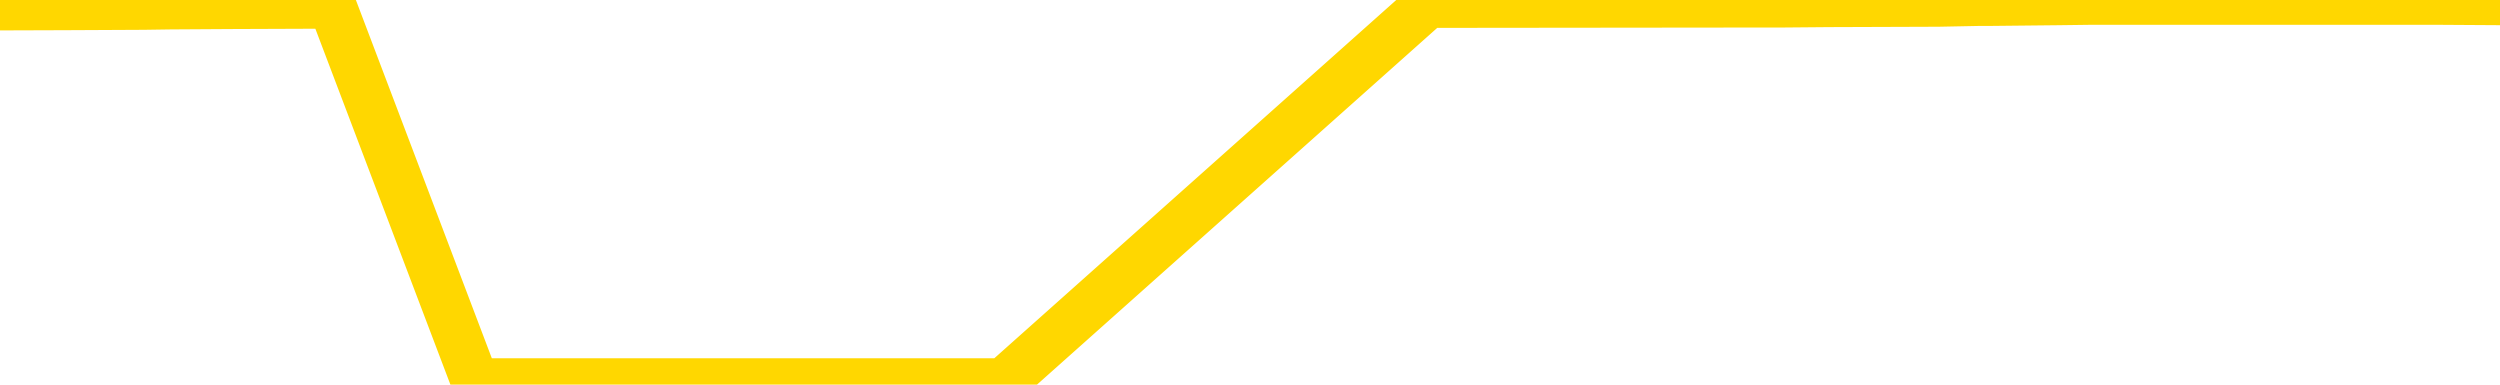<svg xmlns="http://www.w3.org/2000/svg" version="1.1" viewBox="0 0 6500 1000">
	<path fill="none" stroke="gold" stroke-width="125" stroke-linecap="round" stroke-linejoin="round" d="M0 3158  L-1024430 3158 L-1024246 3157 L-1023756 3155 L-1023462 3154 L-1023151 3151 L-1022917 3150 L-1022863 3148 L-1022804 3146 L-1022651 3145 L-1022610 3143 L-1022478 3142 L-1022185 3140 L-1021645 3140 L-1021034 3139 L-1020986 3139 L-1020346 3138 L-1020313 3138 L-1019787 3138 L-1019655 3137 L-1019265 3135 L-1018936 3133 L-1018819 3131 L-1018608 3128 L-1017891 3128 L-1017321 3127 L-1017214 3127 L-1017039 3126 L-1016818 3124 L-1016417 3123 L-1016391 3121 L-1015463 3118 L-1015375 3116 L-1015293 3114 L-1015223 3112 L-1014926 3111 L-1014774 3109 L-1012884 3110 L-1012783 3110 L-1012520 3110 L-1012227 3111 L-1012085 3109 L-1011837 3109 L-1011801 3107 L-1011643 3106 L-1011179 3104 L-1010926 3103 L-1010714 3101 L-1010462 3100 L-1010114 3099 L-1009186 3097 L-1009093 3094 L-1008682 3093 L-1007511 3091 L-1006322 3090 L-1006230 3088 L-1006202 3086 L-1005936 3083 L-1005637 3081 L-1005508 3079 L-1005471 3077 L-1004656 3077 L-1004272 3078 L-1003212 3079 L-1003151 3079 L-1002886 3101 L-1002414 3122 L-1002222 3143 L-1001958 3163 L-1001621 3162 L-1001486 3161 L-1001030 3160 L-1000287 3159 L-1000270 3158 L-1000104 3156 L-1000036 3156 L-999520 3155 L-998491 3155 L-998295 3154 L-997807 3152 L-997445 3151 L-997036 3151 L-996650 3152 L-994947 3152 L-994849 3152 L-994777 3152 L-994716 3152 L-994531 3151 L-994195 3151 L-993554 3150 L-993477 3149 L-993416 3149 L-993229 3148 L-993150 3148 L-992973 3147 L-992954 3146 L-992723 3146 L-992336 3145 L-991447 3145 L-991408 3144 L-991319 3143 L-991292 3140 L-990284 3139 L-990134 3137 L-990110 3136 L-989977 3135 L-989937 3134 L-988679 3133 L-988621 3133 L-988082 3132 L-988029 3132 L-987982 3132 L-987587 3131 L-987448 3129 L-987248 3128 L-987101 3128 L-986936 3128 L-986660 3129 L-986301 3129 L-985749 3128 L-985104 3127 L-984845 3125 L-984691 3124 L-984290 3123 L-984250 3122 L-984129 3121 L-984068 3122 L-984054 3122 L-983960 3122 L-983667 3121 L-983515 3116 L-983185 3114 L-983107 3112 L-983031 3111 L-982805 3107 L-982738 3105 L-982510 3103 L-982458 3101 L-982293 3100 L-981288 3099 L-981104 3098 L-980553 3097 L-980160 3094 L-979763 3093 L-978913 3091 L-978834 3090 L-978255 3089 L-977814 3089 L-977573 3088 L-977416 3088 L-977015 3086 L-976995 3086 L-976550 3084 L-976144 3083 L-976008 3081 L-975833 3079 L-975697 3077 L-975446 3075 L-974447 3073 L-974365 3072 L-974229 3071 L-974190 3070 L-973301 3069 L-973085 3068 L-972642 3067 L-972524 3066 L-972467 3065 L-971791 3065 L-971691 3064 L-971662 3064 L-970320 3063 L-969914 3061 L-969875 3060 L-968947 3059 L-968848 3058 L-968716 3057 L-968311 3056 L-968285 3055 L-968192 3054 L-967976 3053 L-967565 3050 L-966411 3048 L-966119 3046 L-966091 3044 L-965483 3043 L-965233 3041 L-965213 3039 L-964284 3038 L-964232 3036 L-964110 3035 L-964092 3033 L-963936 3032 L-963761 3030 L-963625 3028 L-963568 3027 L-963460 3026 L-963375 3025 L-963142 3024 L-963067 3023 L-962758 3022 L-962640 3021 L-962471 3020 L-962379 3019 L-962277 3019 L-962254 3018 L-962176 3018 L-962078 3015 L-961712 3014 L-961607 3013 L-961104 3012 L-960652 3011 L-960614 3010 L-960590 3009 L-960549 3008 L-960420 3007 L-960319 3005 L-959878 3004 L-959595 3003 L-959003 3002 L-958873 3001 L-958598 2999 L-958446 2998 L-958292 2997 L-958207 2994 L-958129 2993 L-957944 2992 L-957893 2992 L-957865 2991 L-957786 2990 L-957763 2989 L-957479 2987 L-956876 2985 L-955880 2984 L-955582 2982 L-954848 2981 L-954604 2980 L-954514 2979 L-953937 2978 L-953238 2977 L-952486 2976 L-952167 2975 L-951785 2973 L-951707 2971 L-951073 2970 L-950888 2969 L-950800 2969 L-950670 2969 L-950357 2968 L-950308 2967 L-950166 2966 L-950144 2965 L-949177 2964 L-948631 2963 L-948153 2963 L-948092 2963 L-947768 2963 L-947747 2962 L-947684 2962 L-947474 2960 L-947397 2959 L-947343 2958 L-947320 2957 L-947281 2956 L-947265 2955 L-946508 2954 L-946492 2953 L-945692 2952 L-945540 2951 L-944634 2949 L-944128 2948 L-943899 2946 L-943858 2946 L-943742 2945 L-943566 2944 L-942812 2945 L-942677 2944 L-942513 2943 L-942195 2942 L-942019 2940 L-940997 2937 L-940973 2935 L-940722 2934 L-940509 2932 L-939875 2931 L-939637 2929 L-939605 2926 L-939427 2924 L-939346 2922 L-939256 2921 L-939192 2919 L-938752 2917 L-938728 2915 L-938187 2914 L-937932 2913 L-937437 2912 L-936560 2911 L-936523 2910 L-936470 2909 L-936429 2908 L-936312 2907 L-936035 2906 L-935828 2903 L-935631 2901 L-935608 2899 L-935558 2897 L-935518 2896 L-935440 2895 L-934843 2892 L-934783 2891 L-934679 2890 L-934525 2889 L-933893 2888 L-933212 2887 L-932910 2885 L-932563 2884 L-932365 2883 L-932317 2880 L-931997 2879 L-931369 2878 L-931222 2877 L-931186 2876 L-931128 2875 L-931051 2873 L-930810 2873 L-930722 2872 L-930628 2870 L-930334 2869 L-930200 2868 L-930140 2867 L-930103 2865 L-929831 2865 L-928825 2864 L-928649 2863 L-928598 2863 L-928306 2862 L-928113 2860 L-927780 2858 L-927273 2857 L-926711 2855 L-926697 2853 L-926680 2852 L-926580 2850 L-926465 2847 L-926426 2845 L-926388 2844 L-926323 2844 L-926294 2843 L-926155 2844 L-925863 2844 L-925813 2844 L-925707 2844 L-925443 2843 L-924978 2842 L-924834 2842 L-924779 2840 L-924722 2839 L-924531 2838 L-924166 2836 L-923951 2836 L-923757 2836 L-923699 2836 L-923640 2834 L-923486 2833 L-923216 2832 L-922786 2838 L-922771 2838 L-922694 2836 L-922629 2835 L-922500 2828 L-922476 2827 L-922192 2825 L-922145 2824 L-922090 2823 L-921628 2822 L-921589 2822 L-921548 2821 L-921358 2820 L-920878 2819 L-920391 2818 L-920374 2817 L-920336 2816 L-920079 2815 L-920002 2812 L-919772 2811 L-919756 2809 L-919462 2807 L-919019 2806 L-918573 2805 L-918068 2804 L-917914 2802 L-917628 2801 L-917588 2799 L-917256 2798 L-917035 2797 L-916518 2795 L-916442 2794 L-916194 2791 L-916000 2789 L-915940 2788 L-915163 2787 L-915089 2787 L-914858 2786 L-914842 2786 L-914780 2785 L-914584 2784 L-914120 2784 L-914097 2783 L-913967 2783 L-912666 2783 L-912650 2783 L-912573 2782 L-912479 2782 L-912262 2782 L-912110 2781 L-911931 2782 L-911877 2783 L-911591 2784 L-911551 2784 L-911181 2784 L-910741 2784 L-910558 2784 L-910237 2783 L-909942 2783 L-909496 2781 L-909424 2779 L-908962 2777 L-908524 2776 L-908342 2775 L-906888 2773 L-906756 2772 L-906299 2770 L-906072 2768 L-905686 2766 L-905170 2764 L-904215 2762 L-903421 2760 L-902747 2759 L-902321 2756 L-902010 2755 L-901780 2752 L-901097 2749 L-901084 2745 L-900874 2741 L-900852 2740 L-900678 2738 L-899728 2737 L-899459 2734 L-898644 2733 L-898334 2731 L-898296 2730 L-898239 2728 L-897622 2727 L-896984 2725 L-895358 2723 L-894684 2722 L-894042 2722 L-893964 2722 L-893908 2722 L-893872 2722 L-893844 2721 L-893732 2719 L-893714 2718 L-893692 2717 L-893538 2716 L-893485 2714 L-893407 2712 L-893287 2711 L-893190 2710 L-893072 2709 L-892803 2707 L-892533 2706 L-892516 2704 L-892316 2703 L-892169 2700 L-891942 2699 L-891808 2698 L-891499 2697 L-891439 2696 L-891086 2694 L-890738 2693 L-890637 2692 L-890572 2689 L-890512 2688 L-890128 2686 L-889747 2685 L-889643 2684 L-889383 2683 L-889111 2681 L-888952 2680 L-888920 2678 L-888858 2677 L-888717 2676 L-888533 2675 L-888488 2674 L-888200 2674 L-888184 2673 L-887951 2673 L-887890 2672 L-887852 2672 L-887272 2671 L-887138 2670 L-887115 2665 L-887096 2658 L-887079 2649 L-887063 2640 L-887039 2631 L-887022 2625 L-887001 2617 L-886984 2609 L-886961 2605 L-886944 2601 L-886923 2597 L-886906 2595 L-886857 2592 L-886785 2588 L-886750 2583 L-886727 2579 L-886691 2574 L-886649 2570 L-886613 2568 L-886597 2563 L-886572 2560 L-886535 2558 L-886518 2554 L-886495 2552 L-886478 2550 L-886459 2548 L-886443 2546 L-886414 2542 L-886388 2539 L-886342 2538 L-886326 2536 L-886284 2535 L-886236 2533 L-886165 2530 L-886150 2528 L-886134 2526 L-886072 2525 L-886033 2524 L-885993 2523 L-885827 2522 L-885762 2520 L-885746 2519 L-885702 2517 L-885644 2516 L-885431 2515 L-885398 2514 L-885355 2513 L-885277 2512 L-884740 2511 L-884662 2509 L-884557 2507 L-884469 2506 L-884293 2505 L-883942 2504 L-883786 2503 L-883348 2502 L-883192 2501 L-883062 2500 L-882358 2497 L-882157 2496 L-881196 2494 L-880714 2493 L-880615 2493 L-880522 2492 L-880277 2491 L-880204 2490 L-879761 2488 L-879665 2486 L-879650 2485 L-879634 2484 L-879609 2483 L-879143 2482 L-878927 2481 L-878787 2480 L-878493 2479 L-878405 2478 L-878363 2477 L-878333 2475 L-878161 2474 L-878102 2473 L-878026 2472 L-877945 2471 L-877875 2471 L-877566 2470 L-877481 2469 L-877267 2468 L-877232 2467 L-876549 2466 L-876450 2464 L-876245 2463 L-876198 2462 L-875920 2461 L-875858 2460 L-875841 2458 L-875763 2457 L-875455 2455 L-875430 2454 L-875376 2451 L-875353 2450 L-875231 2449 L-875095 2447 L-874851 2446 L-874725 2446 L-874079 2445 L-874063 2445 L-874038 2445 L-873858 2443 L-873782 2441 L-873690 2440 L-873262 2439 L-872846 2438 L-872453 2436 L-872374 2435 L-872355 2434 L-871992 2433 L-871756 2432 L-871528 2430 L-871214 2429 L-871137 2428 L-871056 2426 L-870878 2424 L-870862 2423 L-870597 2421 L-870517 2419 L-870286 2418 L-870060 2417 L-869745 2417 L-869569 2416 L-869208 2416 L-868817 2415 L-868747 2413 L-868683 2412 L-868543 2410 L-868491 2409 L-868390 2406 L-867888 2405 L-867691 2404 L-867444 2403 L-867258 2402 L-866959 2401 L-866883 2400 L-866717 2398 L-865832 2396 L-865804 2394 L-865681 2392 L-865102 2391 L-865024 2390 L-864311 2390 L-863999 2390 L-863786 2390 L-863769 2390 L-863383 2390 L-862857 2388 L-862411 2387 L-862082 2385 L-861929 2384 L-861603 2384 L-861425 2383 L-861343 2383 L-861137 2381 L-860961 2380 L-860032 2379 L-859143 2378 L-859104 2377 L-858876 2377 L-858497 2376 L-857709 2375 L-857475 2373 L-857399 2372 L-857042 2371 L-856470 2369 L-856203 2368 L-855816 2367 L-855713 2367 L-855543 2367 L-854924 2367 L-854713 2367 L-854405 2367 L-854352 2366 L-854225 2365 L-854171 2364 L-854052 2362 L-853716 2360 L-852757 2359 L-852625 2357 L-852424 2356 L-851792 2355 L-851481 2354 L-851067 2353 L-851040 2351 L-850894 2350 L-850474 2349 L-849142 2349 L-849095 2348 L-848966 2346 L-848949 2345 L-848371 2343 L-848166 2342 L-848136 2340 L-848095 2339 L-848038 2338 L-848000 2337 L-847922 2336 L-847779 2335 L-847325 2334 L-847207 2333 L-846921 2332 L-846549 2331 L-846452 2330 L-846126 2328 L-845771 2327 L-845601 2326 L-845554 2325 L-845445 2324 L-845356 2323 L-845328 2322 L-845252 2320 L-844948 2319 L-844914 2316 L-844843 2315 L-844475 2314 L-844139 2313 L-844058 2313 L-843839 2312 L-843667 2311 L-843640 2310 L-843143 2309 L-842593 2306 L-841713 2305 L-841614 2303 L-841538 2302 L-841263 2301 L-841016 2299 L-840942 2298 L-840880 2295 L-840761 2294 L-840719 2293 L-840609 2292 L-840532 2290 L-839831 2289 L-839586 2288 L-839546 2287 L-839390 2286 L-838791 2286 L-838564 2286 L-838472 2286 L-837996 2286 L-837399 2283 L-836879 2282 L-836858 2281 L-836713 2280 L-836393 2280 L-835851 2280 L-835619 2280 L-835449 2280 L-834962 2279 L-834735 2278 L-834650 2277 L-834303 2276 L-833977 2276 L-833454 2275 L-833127 2274 L-832527 2272 L-832329 2270 L-832277 2269 L-832236 2268 L-831955 2267 L-831271 2265 L-830961 2264 L-830936 2261 L-830745 2260 L-830522 2259 L-830436 2258 L-829772 2256 L-829748 2255 L-829526 2253 L-829196 2252 L-828844 2249 L-828639 2248 L-828407 2246 L-828149 2245 L-827959 2243 L-827912 2242 L-827685 2241 L-827650 2240 L-827494 2238 L-827279 2237 L-827106 2236 L-827015 2235 L-826738 2234 L-826494 2233 L-826179 2232 L-825752 2232 L-825715 2232 L-825232 2232 L-824998 2232 L-824787 2231 L-824560 2230 L-824011 2230 L-823763 2229 L-822929 2229 L-822874 2227 L-822852 2226 L-822694 2225 L-822232 2224 L-822192 2223 L-821852 2221 L-821719 2220 L-821496 2219 L-820924 2218 L-820452 2216 L-820257 2215 L-820065 2214 L-819875 2213 L-819773 2212 L-819405 2211 L-819358 2210 L-819277 2209 L-817983 2208 L-817935 2207 L-817667 2207 L-817522 2207 L-816971 2207 L-816854 2206 L-816772 2204 L-816413 2203 L-816190 2202 L-815908 2201 L-815579 2199 L-815071 2198 L-814959 2197 L-814880 2196 L-814715 2195 L-814421 2195 L-813952 2195 L-813756 2196 L-813705 2196 L-813055 2195 L-812934 2193 L-812480 2193 L-812444 2192 L-811975 2191 L-811865 2190 L-811848 2189 L-811632 2189 L-811451 2188 L-810920 2188 L-809890 2188 L-809691 2187 L-809232 2186 L-808284 2184 L-808185 2182 L-807832 2180 L-807771 2179 L-807756 2178 L-807721 2177 L-807352 2176 L-807232 2175 L-806990 2174 L-806826 2173 L-806638 2172 L-806518 2170 L-805447 2168 L-804589 2167 L-804377 2165 L-804279 2164 L-804105 2162 L-803772 2161 L-803700 2159 L-803643 2158 L-803467 2158 L-803078 2157 L-802843 2156 L-802732 2155 L-802615 2154 L-801634 2153 L-801608 2152 L-801014 2150 L-800982 2150 L-800833 2148 L-800549 2147 L-799637 2147 L-798691 2147 L-798538 2146 L-798435 2146 L-798304 2145 L-798160 2144 L-798134 2143 L-798020 2142 L-797801 2141 L-797120 2140 L-796991 2139 L-796687 2137 L-796448 2135 L-796115 2134 L-795476 2133 L-795134 2131 L-795072 2130 L-794916 2130 L-793995 2130 L-793524 2130 L-793481 2130 L-793468 2129 L-793427 2128 L-793405 2127 L-793378 2125 L-793234 2124 L-792811 2123 L-792476 2123 L-792285 2122 L-791856 2122 L-791668 2121 L-791279 2119 L-790745 2118 L-790373 2117 L-790351 2117 L-790101 2116 L-789983 2114 L-789907 2113 L-789771 2112 L-789732 2111 L-789652 2110 L-789258 2109 L-788762 2108 L-788650 2106 L-788477 2105 L-788168 2103 L-787721 2102 L-787398 2101 L-787256 2099 L-786828 2097 L-786675 2095 L-786620 2092 L-785806 2091 L-785786 2090 L-785415 2089 L-785358 2089 L-784229 2088 L-784161 2088 L-783602 2087 L-783408 2086 L-783271 2085 L-783038 2084 L-782691 2083 L-782656 2080 L-782621 2079 L-782553 2077 L-782204 2076 L-782032 2075 L-781547 2074 L-781531 2073 L-781205 2072 L-781048 2071 L-779907 2068 L-779882 2067 L-779691 2065 L-779497 2064 L-779247 2063 L-779230 2062 L-778210 2061 L-777912 2060 L-777836 2058 L-777700 2056 L-777525 2055 L-776948 2053 L-776732 2052 L-776668 2051 L-776538 2050 L-776501 2048 L-775978 2046 L-775840 2479 L-775825 2479 L-775803 2479 L-775782 2479 L-775555 2045 L-774779 2045 L-774738 2045 L-774370 2045 L-774292 2044 L-774239 2043 L-773566 2042 L-772824 2041 L-772399 2041 L-771951 2040 L-770890 2039 L-770578 2037 L-770168 2037 L-770096 2035 L-769572 2035 L-769477 2035 L-769459 2035 L-769015 2034 L-768829 2032 L-768049 2030 L-767376 2029 L-766964 2026 L-766732 2023 L-766592 2022 L-766510 2020 L-766490 2019 L-766414 2019 L-766286 2018 L-765969 2019 L-765745 2019 L-765420 2018 L-765357 2018 L-764987 2018 L-764954 2018 L-764746 2018 L-764078 2018 L-764001 2018 L-763843 2016 L-763732 2016 L-763406 2015 L-763251 2013 L-762910 2013 L-762853 2011 L-762515 2009 L-762311 2008 L-762258 2006 L-760882 2005 L-760752 2004 L-760319 2003 L-759998 2001 L-759170 1999 L-759047 1998 L-758316 1996 L-758160 1994 L-758120 1993 L-758066 1992 L-758043 1990 L-757929 1989 L-757632 1988 L-757343 1987 L-757288 1986 L-757167 1985 L-757137 1984 L-757038 1983 L-756594 1983 L-756442 1982 L-755607 1982 L-755065 1981 L-754730 1981 L-754714 1979 L-754639 1978 L-754523 1977 L-754328 1976 L-754064 1975 L-753229 1974 L-753133 1973 L-752611 1972 L-752570 1971 L-752470 1970 L-751642 1970 L-751507 1969 L-751168 1969 L-750614 1967 L-750234 1966 L-750071 1965 L-749762 1964 L-748949 1963 L-748643 1962 L-748374 1962 L-748053 1962 L-747732 1963 L-747457 1963 L-746628 1961 L-746533 1960 L-746440 1956 L-746336 1953 L-745949 1950 L-745469 1948 L-745452 1947 L-745334 1945 L-744966 1943 L-744871 1942 L-744037 1940 L-743960 1939 L-743661 1938 L-743570 1937 L-743163 1934 L-743052 1932 L-742353 1931 L-741880 1930 L-741820 1929 L-741601 1927 L-741327 1926 L-741214 1925 L-740187 1924 L-739801 1922 L-739780 1921 L-739448 1920 L-739203 1919 L-738770 1918 L-738660 1917 L-738542 1916 L-738090 1914 L-737500 1913 L-737163 1911 L-735270 1910 L-735157 1908 L-734945 1907 L-733627 1906 L-733520 1659 L-733454 1415 L-733418 1191 L-733356 1191 L-732857 1435 L-732182 1677 L-732160 1899 L-731889 1897 L-730921 1897 L-730232 1896 L-730070 1895 L-729529 1894 L-729439 1893 L-728420 1892 L-727472 1889 L-727107 1891 L-727004 1892 L-726416 1892 L-726356 1892 L-726256 1891 L-725815 1888 L-725708 1887 L-725266 1886 L-724267 1883 L-724010 1880 L-723907 1876 L-723777 1874 L-723411 1872 L-722830 1870 L-722799 1869 L-722483 1868 L-720500 1866 L-720384 1865 L-720317 1865 L-719958 1864 L-718340 1863 L-718162 1863 L-718018 1863 L-717195 1864 L-717142 1865 L-717088 1865 L-716654 1865 L-715673 1866 L-715600 1866 L-714515 1865 L-714302 1865 L-713586 1863 L-713197 1862 L-712978 1860 L-712659 1858 L-712165 1855 L-712037 1854 L-711809 1852 L-711576 1850 L-711517 1849 L-711227 1848 L-710955 1846 L-709925 1845 L-708260 1843 L-707841 1842 L-707704 1841 L-707548 1841 L-707243 1840 L-707014 1838 L-706856 1837 L-706697 1835 L-706527 1832 L-706480 1831 L-706427 1830 L-706405 1830 L-706019 1829 L-705769 1829 L-705499 1829 L-705338 1829 L-705248 1829 L-703590 1829 L-703424 1830 L-703045 1829 L-702585 1829 L-701975 1827 L-700882 1826 L-700451 1825 L-700419 1824 L-700357 1823 L-700339 1821 L-698636 1820 L-698594 1819 L-698127 1818 L-697941 1817 L-697908 1815 L-697313 1814 L-697263 1813 L-696941 1812 L-696890 1810 L-696679 1809 L-696661 1808 L-696395 1806 L-696342 1805 L-695873 1804 L-695363 1802 L-695285 1802 L-694990 1801 L-694974 1800 L-694935 1798 L-694864 1797 L-694707 1796 L-693761 1796 L-693704 1796 L-693183 1796 L-692991 1795 L-692890 1795 L-692664 1794 L-692154 1794 L-691766 1824 L-691697 1824 L-691348 1823 L-690991 1821 L-689863 1790 L-689811 1787 L-689585 1786 L-689551 1785 L-689426 1783 L-689328 1783 L-689063 1783 L-688323 1784 L-687744 1784 L-687451 1784 L-686745 1784 L-686566 1783 L-686543 1783 L-685907 1782 L-685596 1781 L-685199 1781 L-685170 1780 L-685149 1779 L-684995 1778 L-684310 1778 L-684293 1778 L-683953 1778 L-683681 1776 L-683643 1775 L-683587 1773 L-683565 1772 L-683493 1771 L-683161 1770 L-683055 1769 L-683027 1767 L-682828 1766 L-682676 1764 L-681808 1763 L-681245 1761 L-681229 1761 L-681128 1760 L-681026 1761 L-680879 1761 L-680801 1761 L-680763 1760 L-680708 1759 L-680634 1758 L-680489 1757 L-680007 1757 L-679603 1756 L-678737 1757 L-678717 1757 L-678459 1757 L-678382 1757 L-678353 1756 L-678343 1753 L-678326 1752 L-678033 1751 L-677993 1750 L-677921 1749 L-677848 1748 L-677643 1747 L-677483 1744 L-677181 1740 L-677104 1736 L-677087 1733 L-676871 1730 L-676639 1730 L-676529 1731 L-676160 1733 L-676001 1733 L-675770 1733 L-675602 1733 L-675456 1731 L-675324 1730 L-674049 1728 L-673645 1726 L-673584 1725 L-673468 1723 L-673042 1722 L-673027 1719 L-672965 1718 L-672692 1716 L-672579 1715 L-672297 1713 L-672020 1712 L-671595 1710 L-671572 1708 L-671494 1707 L-671369 1706 L-670782 1705 L-670391 1704 L-670055 1703 L-669466 1702 L-669364 1702 L-669193 1701 L-669057 1701 L-668229 1700 L-667044 1699 L-667008 1697 L-666953 1697 L-666732 1696 L-666527 1696 L-666372 1696 L-666116 1695 L-666039 1694 L-665497 1693 L-665460 1692 L-665211 1691 L-664824 1690 L-663998 1689 L-663640 1688 L-663330 1688 L-663072 1686 L-662848 1685 L-662442 1684 L-662325 1683 L-662142 1682 L-662089 1682 L-661900 1681 L-661729 1680 L-661701 1679 L-661420 1678 L-661110 1677 L-660972 1676 L-660662 1674 L-660468 1674 L-660453 1673 L-659733 1673 L-659600 1671 L-659302 1670 L-659212 1669 L-658611 1669 L-658573 1668 L-658494 1667 L-657874 1666 L-657722 1663 L-657682 1662 L-657371 1661 L-657179 1660 L-656986 1658 L-656931 1656 L-656622 1655 L-656570 1654 L-656515 1655 L-656489 1655 L-656365 1655 L-655554 1654 L-655478 1652 L-654937 1651 L-654668 1650 L-654009 1649 L-653101 1648 L-652860 1647 L-652327 1646 L-652110 1645 L-651003 1646 L-650953 1646 L-650177 1646 L-649629 1645 L-649518 1644 L-649365 1642 L-649310 1640 L-649145 1639 L-648767 1638 L-648320 1637 L-648265 1636 L-648111 1635 L-647431 1634 L-647211 1633 L-646693 1632 L-645844 1629 L-645828 1628 L-644037 1627 L-643482 1626 L-643365 1625 L-642359 1624 L-642323 1623 L-642090 1623 L-641998 1623 L-641958 1623 L-641626 1622 L-641274 1621 L-641009 1618 L-640722 1617 L-640411 1615 L-640157 1613 L-640063 1612 L-639573 1611 L-639366 1610 L-638800 1609 L-638686 1610 L-638335 1609 L-638283 1609 L-638243 1609 L-637640 1606 L-636906 1604 L-636325 1602 L-636089 1600 L-635549 1597 L-635396 1594 L-634894 1593 L-634685 1591 L-634662 1591 L-634603 1590 L-633640 1590 L-633463 1589 L-633021 1588 L-632997 1586 L-632842 1584 L-632760 1584 L-632610 1586 L-631963 1586 L-631913 1584 L-630793 1583 L-629809 1582 L-629748 1581 L-629027 1580 L-628162 1579 L-627783 1578 L-627564 1578 L-626805 1577 L-626753 1576 L-626444 1573 L-625592 1573 L-625399 1572 L-625222 1571 L-624998 1571 L-624871 1570 L-624679 1570 L-624447 1569 L-624277 1570 L-623991 1569 L-623711 1569 L-623628 1568 L-623458 1567 L-623441 1565 L-623287 1564 L-623248 1563 L-622473 1561 L-622396 1561 L-622164 1559 L-621737 1558 L-621392 1557 L-620808 1556 L-620540 1556 L-620281 1556 L-620151 1554 L-620135 1553 L-620021 1552 L-619997 1550 L-619763 1549 L-619727 1548 L-618411 1548 L-618355 1547 L-617676 1545 L-617104 1545 L-616978 1545 L-616825 1545 L-616748 1545 L-616436 1543 L-616163 1542 L-616074 1539 L-615973 1539 L-615045 1538 L-614969 1538 L-614605 1538 L-614580 1537 L-614544 1536 L-613768 1534 L-613676 1533 L-613536 1532 L-613134 1531 L-612873 1531 L-612629 1532 L-612415 1531 L-612335 1531 L-612258 1531 L-612182 1531 L-611995 1532 L-611929 1532 L-611679 1532 L-611624 1531 L-611486 1530 L-611407 1527 L-611293 1526 L-611070 1525 L-610906 1524 L-610865 1523 L-610696 1522 L-610325 1521 L-610310 1520 L-610194 1519 L-609473 1518 L-609437 1516 L-609304 1516 L-608956 1515 L-608545 1515 L-608508 1515 L-608430 1514 L-608392 1513 L-608027 1512 L-607823 1511 L-607808 1510 L-607463 1509 L-607114 1509 L-606788 1509 L-606687 1508 L-606534 1508 L-606339 1507 L-606108 1507 L-606015 1507 L-605860 1507 L-605782 1507 L-605742 1505 L-605628 1504 L-605605 1503 L-605354 1503 L-605215 1501 L-604638 1498 L-603810 1496 L-603322 1493 L-603200 1492 L-603162 1491 L-603149 1490 L-602997 1488 L-602896 1486 L-602663 1485 L-602273 1482 L-601968 1481 L-601953 1480 L-601782 1479 L-601543 1477 L-600947 1477 L-600343 1476 L-600304 1476 L-600263 1476 L-600110 1475 L-600057 1474 L-599994 1473 L-599926 1471 L-599872 1469 L-599846 1468 L-599800 1467 L-599705 1465 L-599568 1464 L-599415 1463 L-599283 1462 L-599242 1462 L-599206 1460 L-599144 1459 L-598871 1457 L-598556 1456 L-598515 1454 L-598430 1453 L-598253 1452 L-598016 1451 L-597658 1449 L-597628 1448 L-597059 1447 L-596936 1446 L-596700 1445 L-596677 1445 L-596396 1444 L-596110 1444 L-595855 1444 L-595283 1443 L-594986 1442 L-594910 1441 L-594211 1440 L-594134 1439 L-594099 1437 L-594072 1436 L-594021 1434 L-593827 1433 L-593687 1431 L-593651 1430 L-593610 1429 L-593015 1428 L-592783 1426 L-592499 1434 L-592445 1441 L-592371 1448 L-592293 1455 L-592057 1453 L-591813 1452 L-591677 1451 L-591571 1449 L-591491 1448 L-591104 1446 L-590977 1445 L-590824 1444 L-590787 1443 L-590641 1442 L-590419 1441 L-590245 1440 L-590176 1439 L-589355 1436 L-589339 1436 L-589044 1435 L-588256 1434 L-587946 1434 L-587800 1433 L-587572 1432 L-587371 1430 L-586434 1429 L-586398 1428 L-586375 1426 L-586334 1424 L-586066 1423 L-585469 1422 L-585405 1421 L-585370 1420 L-585353 1419 L-584658 1419 L-584457 1419 L-584425 1419 L-584091 1419 L-583984 1418 L-583359 1415 L-582855 1414 L-582817 1412 L-582375 1412 L-582279 1411 L-582120 1411 L-581807 1411 L-581795 1411 L-581355 1412 L-580873 1413 L-580744 1413 L-580423 1413 L-580355 1412 L-580051 1412 L-579875 1411 L-579681 1410 L-579439 1408 L-579241 1406 L-579215 1403 L-578637 1402 L-578567 1401 L-578158 1400 L-578103 1399 L-578057 1398 L-577693 1397 L-577547 1396 L-577342 1395 L-577245 1395 L-577090 1394 L-577029 1392 L-576881 1390 L-576781 1389 L-576224 1389 L-576201 1391 L-576029 1392 L-575487 1394 L-575426 1394 L-575373 1391 L-575344 1389 L-575273 1388 L-575256 1386 L-575193 1385 L-575156 1383 L-575002 1381 L-574676 1380 L-574110 1379 L-574096 1378 L-574034 1376 L-573932 1374 L-573886 1374 L-573643 1373 L-573221 1373 L-573066 1373 L-571325 1370 L-570783 1369 L-569840 1368 L-569430 1367 L-568889 1365 L-568693 1364 L-568524 1363 L-568228 1362 L-568114 1361 L-568099 1361 L-567944 1360 L-567804 1358 L-567727 1356 L-567595 1356 L-567248 1356 L-566877 1357 L-566279 1357 L-566103 1357 L-565947 1356 L-565678 1355 L-565526 1355 L-565235 1358 L-565212 1361 L-565129 1363 L-564901 1365 L-564202 1364 L-564075 1363 L-563644 1362 L-563549 1361 L-562345 1361 L-562295 1360 L-562002 1360 L-561599 1358 L-561323 1356 L-561304 1355 L-561186 1354 L-561110 1353 L-560928 1352 L-560448 1351 L-559997 1349 L-559587 1347 L-559556 1346 L-559138 1345 L-559024 1345 L-558906 1345 L-558890 1345 L-558696 1344 L-558675 1342 L-558442 1341 L-557999 1340 L-557680 1338 L-557215 1338 L-557050 1336 L-556895 1335 L-556739 1335 L-556285 1335 L-555966 1335 L-555911 1336 L-555540 1336 L-555502 1338 L-555176 1338 L-555059 1336 L-554961 1335 L-554635 1333 L-554248 1332 L-553987 1331 L-553628 1329 L-553372 1328 L-551202 1327 L-551152 1325 L-551130 1324 L-550718 1324 L-550657 1324 L-550587 1325 L-550356 1325 L-550045 1324 L-549742 1322 L-549697 1321 L-549390 1320 L-549257 1319 L-549040 1318 L-548328 1317 L-548173 1317 L-548034 1316 L-547886 1316 L-547865 1316 L-547670 1315 L-547645 1313 L-547554 1312 L-547532 1311 L-547516 1310 L-547415 1309 L-546487 1308 L-546029 1308 L-544937 1306 L-544514 1306 L-544110 1305 L-544072 1304 L-543818 1302 L-543044 1300 L-543027 1299 L-543003 1298 L-542810 1297 L-542074 1296 L-541804 1295 L-541764 1294 L-541365 1291 L-541340 1290 L-540551 1289 L-539871 1288 L-538500 1287 L-538230 1286 L-538181 1285 L-537644 1283 L-537611 1282 L-537509 1279 L-537185 1278 L-537106 1277 L-536837 1277 L-535924 1276 L-535785 1276 L-535537 1274 L-534991 1274 L-534569 1273 L-534376 1272 L-534361 1272 L-534223 1270 L-534129 1268 L-534002 1267 L-533742 1266 L-533717 1264 L-533625 1263 L-533315 1262 L-533255 1261 L-533138 1261 L-532788 1261 L-531978 1261 L-531746 1259 L-530917 1259 L-530685 1256 L-530469 1255 L-529950 1255 L-529312 1254 L-528896 1253 L-528573 1252 L-528093 1251 L-527667 1251 L-527606 1250 L-527257 1250 L-527217 1249 L-527203 1248 L-527104 1245 L-527058 1245 L-526573 1244 L-525771 1244 L-525437 1244 L-524356 1243 L-523876 1242 L-523853 1241 L-523713 1240 L-523157 1239 L-522460 1238 L-522151 1237 L-521929 1236 L-521825 1234 L-521722 1232 L-521051 1231 L-520957 1230 L-520935 1230 L-520858 1229 L-520680 1229 L-520508 1229 L-520327 1228 L-520314 1227 L-520237 1226 L-520073 1225 L-519558 1223 L-519542 1222 L-519402 1222 L-519039 1221 L-519015 1221 L-518885 1220 L-518860 1219 L-518498 1218 L-517972 1216 L-517879 1215 L-517663 1212 L-517569 1211 L-517545 1210 L-517080 1209 L-517003 1209 L-516602 1208 L-516151 1208 L-514899 1207 L-514861 1206 L-514429 1205 L-514396 1204 L-513677 1203 L-513501 1201 L-513365 1200 L-513058 1199 L-513004 1198 L-512979 1196 L-512963 1194 L-512788 1193 L-512598 1192 L-512091 1192 L-511717 1183 L-511379 1173 L-511340 1164 L-510621 1157 L-510527 1155 L-510489 1154 L-509947 1154 L-509924 1153 L-509521 1152 L-509096 1151 L-508825 1151 L-508645 1150 L-508399 1148 L-508376 1147 L-508319 1144 L-507703 1143 L-507200 1142 L-506813 1142 L-506194 1143 L-505978 1143 L-505823 1144 L-504530 1142 L-504431 1141 L-503989 1139 L-503657 1138 L-503357 1136 L-503114 1135 L-502380 1132 L-501801 1131 L-500971 1130 L-500871 1129 L-500313 1128 L-500175 1127 L-498533 1126 L-498472 1126 L-498379 1126 L-497412 1126 L-497234 1125 L-496947 1125 L-496729 1125 L-496651 1124 L-496380 1124 L-496264 1122 L-496111 1121 L-495801 1120 L-495723 1119 L-495632 1119 L-495554 1118 L-495438 1118 L-495259 1117 L-495167 1116 L-495129 1115 L-494626 1115 L-494407 1114 L-494278 1114 L-494123 1113 L-494068 1112 L-493943 1112 L-493558 1110 L-493050 1109 L-492978 1108 L-492497 1107 L-492420 1106 L-492320 1106 L-492087 1105 L-491622 1105 L-491392 1105 L-491376 1105 L-491143 1105 L-490989 1105 L-490927 1105 L-490734 1104 L-490463 1102 L-489712 1101 L-488759 1101 L-488723 1099 L-488498 1099 L-488058 1099 L-487777 1097 L-487429 1096 L-486360 1095 L-485432 1095 L-485301 1095 L-485254 1095 L-485185 1094 L-485030 1094 L-484953 1092 L-484779 1090 L-484345 1087 L-484141 1086 L-484080 1084 L-483498 1083 L-483344 1081 L-483228 1080 L-483187 1079 L-483018 1077 L-482881 1076 L-482670 1074 L-482593 1073 L-482569 1072 L-482361 1070 L-481951 1069 L-481926 1068 L-481703 1067 L-481558 1065 L-481523 1064 L-481510 1063 L-481487 1062 L-481254 1061 L-481068 1060 L-480851 1059 L-480826 1058 L-480137 1057 L-480033 1056 L-479997 1054 L-479977 1053 L-479783 1052 L-479729 1051 L-479612 1049 L-479531 1049 L-479420 1048 L-479106 1047 L-478646 1046 L-478391 1045 L-478157 1042 L-478027 1041 L-477675 1040 L-477615 1039 L-477463 1038 L-476890 1036 L-476804 1035 L-476651 1033 L-476355 1030 L-475985 1028 L-475682 1026 L-475605 1025 L-475200 1024 L-475032 1024 L-474888 1024 L-474348 1024 L-474287 1024 L-474271 1022 L-474105 1020 L-473900 1019 L-473825 1019 L-473732 1018 L-473322 1017 L-473307 1016 L-473283 1016 L-473090 1015 L-473013 1025 L-472843 1035 L-472781 1043 L-472765 1053 L-472251 1052 L-472029 1051 L-471410 1049 L-471157 1048 L-470963 1047 L-470924 1046 L-470850 1046 L-470785 1046 L-470134 1046 L-470096 1047 L-469921 1047 L-469855 1047 L-469181 1047 L-468792 1045 L-468531 1043 L-468293 1042 L-468215 1040 L-468200 1038 L-467997 1037 L-467627 1035 L-467401 1034 L-466766 1033 L-466746 1033 L-466359 1031 L-466265 1031 L-466207 1030 L-465931 1029 L-465621 1029 L-465544 1028 L-464693 1029 L-464350 1035 L-463913 1041 L-463479 1047 L-462984 1052 L-462835 1051 L-462566 1052 L-461328 1053 L-461272 1056 L-459508 1057 L-459318 1056 L-458308 1054 L-458157 1053 L-457781 1056 L-457460 1058 L-456855 1060 L-456785 1062 L-456608 1061 L-455779 1060 L-455641 1059 L-455254 1058 L-455070 1057 L-455026 1056 L-454906 1054 L-454696 1053 L-454249 1051 L-453900 1050 L-453768 1049 L-453359 1048 L-453009 1048 L-452724 1047 L-452530 1046 L-452376 1046 L-452212 1045 L-452144 1043 L-452044 1043 L-451810 1042 L-451694 1042 L-451641 1041 L-451099 1041 L-450634 1040 L-449452 1040 L-449319 1040 L-449294 1040 L-449242 1040 L-448574 1040 L-447539 1038 L-447345 1037 L-447166 1036 L-447014 1036 L-446974 1035 L-446959 1035 L-446897 1034 L-446572 1033 L-445411 1031 L-445218 1030 L-445040 1029 L-443927 1028 L-443067 1027 L-442961 1027 L-442487 1026 L-442294 1026 L-439973 1025 L-439895 1024 L-439774 1022 L-439739 1020 L-439702 1018 L-439608 1015 L-439392 1013 L-438811 1011 L-438424 1009 L-437652 1008 L-437574 1007 L-436876 1007 L-436335 1007 L-436294 1006 L-436164 1006 L-435700 1005 L-435661 1004 L-435527 1003 L-435158 1002 L-435129 1001 L-434979 1001 L-434578 1000 L-432754 1001 L-431947 1000 L-431228 1000 L-431212 1000 L-430898 997 L-430336 996 L-429835 995 L-429316 994 L-429295 993 L-427551 992 L-427382 991 L-427186 990 L-426292 989 L-425774 986 L-425563 985 L-425305 984 L-424596 983 L-423645 982 L-422987 981 L-422948 979 L-422661 978 L-422579 977 L-422483 977 L-422352 975 L-422274 975 L-421539 975 L-421202 974 L-421152 975 L-420897 975 L-420611 974 L-420185 974 L-419605 973 L-419346 973 L-419194 972 L-418947 972 L-418909 972 L-418111 971 L-418074 970 L-417897 970 L-417487 968 L-417259 968 L-417182 968 L-417051 968 L-416935 967 L-416587 966 L-416524 964 L-416371 963 L-415630 962 L-415519 961 L-415349 960 L-415310 959 L-415015 959 L-414614 959 L-414437 959 L-414343 959 L-414033 958 L-413232 957 L-412773 955 L-412254 954 L-411765 952 L-411069 951 L-410023 950 L-409754 950 L-409700 949 L-409540 949 L-409288 949 L-409042 948 L-408963 947 L-408749 945 L-408437 944 L-407973 941 L-407959 940 L-407663 940 L-407649 939 L-406658 938 L-405986 937 L-405651 935 L-405035 935 L-404898 934 L-404259 933 L-404129 932 L-403178 929 L-403078 927 L-402519 926 L-402110 926 L-401682 926 L-401591 925 L-400756 925 L-400392 925 L-400353 926 L-400221 927 L-400044 927 L-399827 927 L-399774 926 L-399617 924 L-399364 923 L-398263 922 L-398186 921 L-397967 919 L-397836 917 L-397800 916 L-397606 915 L-397507 914 L-397023 913 L-396738 912 L-396578 911 L-396483 909 L-396212 907 L-395942 906 L-395926 902 L-395788 899 L-395649 895 L-395323 891 L-395014 889 L-394973 888 L-394897 885 L-394782 884 L-393931 882 L-393605 881 L-393273 880 L-393141 880 L-392925 880 L-392908 880 L-392228 880 L-392135 878 L-392111 877 L-392096 874 L-392057 873 L-391645 871 L-391376 870 L-391336 869 L-390967 869 L-390758 868 L-389675 868 L-389658 867 L-389630 866 L-389610 866 L-389233 864 L-388978 862 L-388730 860 L-388590 858 L-388458 857 L-388126 856 L-388033 855 L-387973 854 L-387414 853 L-387353 851 L-387197 850 L-387003 849 L-386811 848 L-386795 847 L-386757 846 L-386718 845 L-386447 844 L-386324 843 L-386292 842 L-386192 842 L-386036 842 L-385895 842 L-385611 840 L-385286 840 L-384590 839 L-384567 839 L-384058 839 L-383212 839 L-382849 838 L-382694 837 L-382090 837 L-381920 837 L-381859 837 L-381804 836 L-380749 835 L-380730 835 L-379824 835 L-379803 835 L-379636 834 L-379394 834 L-379344 833 L-379289 831 L-379151 830 L-379112 828 L-378184 827 L-378128 827 L-378006 827 L-377935 827 L-377819 827 L-377641 828 L-376658 827 L-376519 827 L-376401 825 L-376106 823 L-375859 822 L-375823 821 L-375768 822 L-375746 822 L-375613 822 L-375534 822 L-375397 821 L-374774 821 L-374607 820 L-374143 820 L-373966 817 L-373950 816 L-373890 815 L-373773 814 L-373291 813 L-372595 812 L-372222 811 L-372053 810 L-371087 809 L-370932 808 L-370754 808 L-370661 806 L-370406 806 L-370236 806 L-369589 805 L-369578 805 L-368998 804 L-368859 804 L-368804 802 L-368069 801 L-368030 800 L-367953 800 L-367311 799 L-366536 799 L-366444 798 L-366395 798 L-366380 797 L-366344 797 L-366327 794 L-366265 793 L-366248 792 L-366228 792 L-366074 791 L-366035 790 L-366019 789 L-365980 788 L-365840 787 L-365764 786 L-365399 785 L-365051 783 L-364278 782 L-363675 781 L-363479 780 L-363249 780 L-363111 779 L-362473 779 L-362184 778 L-362162 778 L-361702 777 L-361469 777 L-361414 776 L-361376 775 L-360873 774 L-360323 772 L-359534 771 L-358411 771 L-357517 770 L-357429 770 L-357130 769 L-357058 768 L-356942 767 L-355765 766 L-355417 765 L-355395 764 L-354876 763 L-354729 761 L-354621 760 L-354411 759 L-354257 758 L-354234 757 L-354040 756 L-353963 755 L-353820 754 L-353019 753 L-352873 752 L-352593 751 L-352415 749 L-352106 748 L-351294 747 L-350366 747 L-348774 746 L-348530 745 L-347890 744 L-347694 743 L-347616 742 L-347099 741 L-346867 741 L-346844 740 L-346712 740 L-346373 738 L-346362 737 L-346145 736 L-346108 735 L-345567 734 L-345038 732 L-344970 731 L-344677 730 L-344129 727 L-344094 726 L-344041 725 L-343942 723 L-343710 723 L-343129 723 L-343032 724 L-342958 724 L-342626 723 L-341876 722 L-341837 721 L-341157 721 L-341002 721 L-340676 720 L-340460 719 L-340229 719 L-339932 718 L-339686 716 L-339335 715 L-339282 714 L-338522 713 L-337829 711 L-337479 709 L-337015 708 L-336381 707 L-335972 706 L-335895 707 L-335469 707 L-334826 706 L-334657 706 L-333915 704 L-333728 703 L-333432 702 L-332860 701 L-332835 700 L-331816 700 L-331329 699 L-331236 699 L-331175 698 L-330886 697 L-330600 696 L-330539 695 L-330359 695 L-329648 693 L-329472 692 L-329274 691 L-329122 690 L-329030 689 L-328969 688 L-328427 688 L-328116 687 L-328024 685 L-327947 682 L-327380 681 L-327289 681 L-327034 679 L-326707 677 L-326670 674 L-326515 670 L-326283 669 L-325961 668 L-324829 667 L-324629 666 L-324104 665 L-323859 665 L-323613 664 L-323533 663 L-323514 661 L-323437 659 L-323381 657 L-323304 656 L-323265 655 L-323086 653 L-323049 652 L-322818 651 L-321580 650 L-321253 648 L-321214 646 L-320432 645 L-320285 644 L-319294 643 L-319087 643 L-318661 643 L-318534 643 L-318129 644 L-318042 643 L-317385 642 L-316677 641 L-316069 640 L-315876 639 L-315643 636 L-315024 635 L-314729 633 L-314289 632 L-314134 631 L-313979 630 L-313223 628 L-312873 627 L-312471 627 L-312432 625 L-311426 625 L-311106 625 L-310860 624 L-310160 622 L-310086 621 L-309774 620 L-308694 619 L-308502 618 L-308269 618 L-308074 617 L-307573 616 L-306820 616 L-306706 616 L-306506 616 L-306465 614 L-306372 613 L-306059 612 L-305971 611 L-305855 610 L-305537 610 L-305468 609 L-305443 608 L-305081 607 L-305042 606 L-304826 605 L-304323 606 L-303720 607 L-303509 609 L-303356 610 L-303318 610 L-303274 608 L-303239 607 L-303106 606 L-302697 605 L-302326 603 L-302273 602 L-302257 601 L-302178 600 L-301768 599 L-301614 598 L-301599 596 L-301559 595 L-301381 592 L-301305 591 L-301073 590 L-300283 589 L-300206 589 L-299471 587 L-299315 586 L-299076 584 L-299014 582 L-298929 580 L-298906 578 L-298788 576 L-298774 574 L-298712 572 L-298675 571 L-298580 569 L-298558 569 L-298442 568 L-298209 567 L-298039 565 L-297219 565 L-296818 564 L-296662 564 L-296158 564 L-296043 564 L-295447 564 L-295073 563 L-295021 563 L-294827 562 L-294130 562 L-294092 561 L-293948 561 L-293722 560 L-293461 558 L-293087 557 L-292661 556 L-292532 555 L-292512 553 L-292019 553 L-291322 552 L-291091 553 L-290937 553 L-289968 553 L-289744 554 L-289466 554 L-289450 553 L-288924 552 L-288395 551 L-288247 550 L-288227 549 L-287686 548 L-287376 546 L-287258 544 L-287067 542 L-286930 540 L-286603 539 L-286486 538 L-286177 538 L-285751 537 L-285695 537 L-285462 538 L-285365 538 L-285232 538 L-284936 538 L-284822 537 L-284458 535 L-284145 535 L-283662 534 L-283492 533 L-283243 532 L-283028 531 L-282502 530 L-282315 528 L-281960 527 L-281325 526 L-281170 523 L-280429 522 L-280010 521 L-279830 520 L-279753 520 L-279622 519 L-279329 518 L-279288 517 L-279058 517 L-278865 516 L-278610 516 L-278184 515 L-278075 513 L-277456 513 L-277275 513 L-276063 513 L-275416 515 L-275265 515 L-275228 515 L-275096 515 L-274995 513 L-274979 512 L-274897 511 L-274686 510 L-274569 509 L-274206 508 L-273834 507 L-273138 506 L-272735 505 L-272630 504 L-272612 503 L-271668 501 L-271473 499 L-271321 498 L-271265 496 L-270509 496 L-270492 498 L-270003 499 L-269872 501 L-269679 501 L-268789 500 L-268750 499 L-268711 498 L-268635 497 L-268596 497 L-268519 496 L-268435 495 L-268170 494 L-267938 493 L-267876 492 L-267395 490 L-267059 490 L-266948 489 L-266754 488 L-266578 487 L-266519 487 L-266482 486 L-266213 485 L-265515 483 L-265462 481 L-265168 478 L-264766 476 L-264201 475 L-263328 474 L-263024 473 L-262986 472 L-262863 471 L-262264 470 L-262135 468 L-261935 467 L-261897 466 L-261283 465 L-261105 464 L-261090 462 L-260872 461 L-260794 459 L-260486 459 L-260354 458 L-260123 458 L-259788 458 L-259697 456 L-259596 455 L-259558 454 L-259015 454 L-258823 453 L-258281 452 L-257856 451 L-257724 451 L-257662 451 L-257431 451 L-257415 451 L-256926 452 L-256846 452 L-256828 452 L-255435 453 L-255300 453 L-255186 452 L-254551 451 L-254412 450 L-254294 449 L-254140 447 L-254103 445 L-254025 444 L-253971 445 L-252979 445 L-252942 444 L-252809 444 L-252749 442 L-252650 441 L-252359 440 L-252346 439 L-252036 439 L-251936 440 L-251471 439 L-251417 555 L-251274 670 L-251147 787 L-250915 903 L-250346 902 L-250257 901 L-250234 901 L-249947 900 L-249264 899 L-249187 898 L-249151 896 L-249135 895 L-248935 894 L-248515 892 L-248244 892 L-247370 891 L-247078 891 L-246967 891 L-246233 890 L-246106 889 L-245746 888 L-245494 888 L-244622 887 L-244453 887 L-244392 885 L-244337 884 L-243989 883 L-243966 882 L-243757 881 L-243616 880 L-243486 879 L-243363 878 L-243240 877 L-243003 876 L-242712 874 L-242053 873 L-242031 872 L-241876 871 L-241759 870 L-240795 869 L-240739 868 L-240506 867 L-240484 866 L-240158 865 L-240042 865 L-240003 864 L-239501 864 L-239202 862 L-239090 861 L-238548 860 L-237489 859 L-236863 858 L-236691 857 L-236443 856 L-236187 855 L-236056 854 L-236035 853 L-235367 851 L-234471 850 L-234425 849 L-234355 848 L-234239 848 L-234018 847 L-233827 847 L-233788 846 L-233596 845 L-232937 845 L-232320 844 L-232281 850 L-231685 857 L-231623 862 L-230501 868 L-230446 868 L-230325 867 L-230060 866 L-229996 866 L-229727 866 L-229651 865 L-229435 865 L-228952 864 L-228682 862 L-228551 862 L-228319 860 L-228294 857 L-228279 853 L-228256 847 L-228241 842 L-228217 836 L-228203 830 L-228179 823 L-228164 816 L-228141 811 L-228126 805 L-228103 800 L-228087 797 L-228059 793 L-228041 789 L-228023 787 L-227987 783 L-227947 781 L-227932 779 L-227907 776 L-227855 774 L-227830 771 L-227753 769 L-227715 768 L-227700 766 L-227637 764 L-227622 761 L-227576 758 L-227505 756 L-227467 755 L-227443 753 L-227391 751 L-227365 749 L-227350 748 L-227288 747 L-227251 746 L-227174 745 L-227158 744 L-227130 742 L-227058 741 L-227018 740 L-226865 737 L-226748 736 L-226694 735 L-226612 734 L-226578 733 L-226554 732 L-226400 731 L-226385 730 L-226283 729 L-225973 727 L-225936 726 L-225721 725 L-225610 725 L-225585 725 L-225355 726 L-225123 726 L-224748 725 L-224620 724 L-224580 723 L-224528 722 L-224426 721 L-224390 720 L-224179 720 L-224115 719 L-224002 719 L-223791 718 L-223754 716 L-223381 715 L-223328 714 L-223249 713 L-223227 712 L-223135 711 L-222935 710 L-222897 710 L-222875 710 L-222645 710 L-222625 709 L-222415 709 L-222320 708 L-222283 707 L-221946 706 L-221834 704 L-221794 703 L-221780 703 L-221641 702 L-221626 702 L-221371 702 L-220788 701 L-220712 700 L-220674 699 L-220629 698 L-220581 697 L-220401 696 L-220387 695 L-220287 693 L-220209 692 L-220149 691 L-219783 689 L-219701 688 L-219683 687 L-219630 686 L-218661 685 L-218530 684 L-218508 682 L-218288 681 L-218219 680 L-218197 679 L-217950 678 L-217694 677 L-217563 676 L-217524 675 L-217502 673 L-217447 670 L-217359 669 L-217298 667 L-217073 666 L-216943 665 L-216844 664 L-216789 663 L-216596 662 L-216518 661 L-216185 659 L-216054 658 L-215876 657 L-215861 656 L-215835 655 L-215566 655 L-214365 654 L-214328 654 L-214212 653 L-213979 652 L-213788 651 L-213749 651 L-213693 650 L-213589 650 L-213075 648 L-212781 647 L-212549 646 L-212274 645 L-212257 644 L-212224 643 L-212184 642 L-212146 641 L-212045 640 L-211968 639 L-211875 637 L-211748 636 L-211644 635 L-211465 635 L-211273 634 L-210444 634 L-210328 633 L-210073 632 L-210033 631 L-209934 630 L-209874 630 L-209631 629 L-209608 629 L-209487 628 L-209415 627 L-209376 625 L-209144 624 L-208968 623 L-208447 622 L-208371 621 L-208355 620 L-207943 620 L-207581 620 L-207465 619 L-207442 619 L-207401 618 L-207325 617 L-207271 616 L-206923 614 L-206807 613 L-206629 613 L-206574 612 L-206550 612 L-206437 611 L-206149 610 L-205917 609 L-205701 608 L-205492 607 L-205281 605 L-204455 603 L-204115 602 L-203108 601 L-202745 600 L-201699 599 L-201622 598 L-201175 597 L-200963 596 L-200772 595 L-200477 594 L-200436 592 L-200283 591 L-200229 589 L-199998 588 L-199417 587 L-199223 586 L-198604 586 L-198115 585 L-198063 584 L-197415 583 L-197264 582 L-197095 580 L-196722 579 L-196707 579 L-196608 578 L-196569 578 L-196438 577 L-196005 577 L-195702 577 L-195316 577 L-195176 576 L-195015 576 L-194581 576 L-194542 575 L-194441 575 L-194325 574 L-194147 574 L-193977 573 L-193859 572 L-193498 569 L-193280 568 L-193148 567 L-193008 567 L-192509 567 L-192431 567 L-192197 566 L-191873 566 L-191486 565 L-191463 564 L-190843 564 L-190573 563 L-190340 563 L-189915 562 L-189643 561 L-189502 560 L-189293 558 L-189087 557 L-188536 556 L-188405 556 L-188018 555 L-187748 555 L-187645 554 L-187385 553 L-187183 552 L-187114 551 L-187075 550 L-186508 549 L-186301 548 L-186274 546 L-186045 545 L-185967 544 L-185450 543 L-185412 542 L-185256 541 L-184963 540 L-184691 539 L-184327 538 L-183979 538 L-183607 537 L-183487 537 L-183415 535 L-182935 534 L-182872 533 L-182538 532 L-182407 531 L-182329 530 L-182200 529 L-181736 529 L-181442 528 L-181365 528 L-181054 527 L-180746 526 L-180682 524 L-180653 523 L-179878 522 L-179773 520 L-179685 519 L-179662 518 L-179508 517 L-179287 516 L-179120 515 L-178733 513 L-178678 512 L-178615 512 L-177997 511 L-177880 510 L-177557 509 L-177032 508 L-176681 507 L-176605 506 L-175986 505 L-175575 504 L-175274 503 L-174963 501 L-174825 500 L-174201 500 L-173819 499 L-172696 499 L-171635 498 L-171573 497 L-171212 496 L-171111 496 L-171095 495 L-170721 495 L-169716 493 L-169329 492 L-169122 489 L-169033 488 L-168657 487 L-168365 486 L-168053 485 L-167264 484 L-167176 483 L-167124 482 L-167086 481 L-166568 479 L-166453 478 L-166244 477 L-166105 476 L-165501 475 L-164672 474 L-164388 473 L-164207 473 L-163705 472 L-163500 472 L-162946 472 L-162441 471 L-162250 470 L-162211 468 L-161582 467 L-161129 466 L-160715 465 L-160106 464 L-158986 464 L-158572 463 L-158248 463 L-158033 462 L-157606 461 L-157466 460 L-157375 459 L-157144 458 L-156557 458 L-155749 456 L-154550 456 L-154436 456 L-154304 455 L-154216 454 L-154174 455 L-154154 456 L-154143 459 L-154048 461 L-153285 461 L-152579 461 L-152539 460 L-152253 459 L-151712 458 L-151650 456 L-151610 455 L-151596 454 L-151339 453 L-151015 452 L-150875 451 L-150605 450 L-150566 449 L-150458 448 L-150057 447 L-149947 445 L-149870 444 L-149573 443 L-149530 442 L-149312 442 L-149128 442 L-149018 442 L-149003 441 L-148977 441 L-148553 440 L-148307 439 L-147971 438 L-147936 437 L-147802 436 L-147548 436 L-147393 434 L-146487 434 L-146388 433 L-146193 431 L-145186 430 L-144685 429 L-144607 428 L-144569 427 L-144361 426 L-144242 425 L-144144 424 L-143958 422 L-143792 421 L-143557 420 L-143137 419 L-143122 418 L-142813 417 L-141767 416 L-141550 415 L-141534 414 L-141512 413 L-141303 411 L-141144 410 L-141086 409 L-139641 408 L-139315 408 L-139113 408 L-138914 408 L-138764 408 L-138493 407 L-138052 406 L-137835 406 L-137140 405 L-136638 404 L-136313 403 L-136042 403 L-135321 402 L-135166 402 L-133968 399 L-133579 398 L-133463 396 L-133310 395 L-133156 394 L-132186 393 L-132133 392 L-131886 391 L-131864 389 L-131644 388 L-131206 386 L-131066 384 L-130958 382 L-130756 381 L-130639 380 L-130537 379 L-130523 379 L-130390 377 L-130136 376 L-129518 375 L-128859 374 L-128613 374 L-128420 373 L-127661 373 L-127622 373 L-127544 372 L-127492 370 L-127452 369 L-127414 368 L-127375 366 L-127284 365 L-127239 364 L-127181 362 L-127157 361 L-127042 360 L-126732 358 L-126678 357 L-126656 355 L-126314 354 L-126149 353 L-126113 351 L-126073 350 L-126058 349 L-125826 348 L-125686 347 L-125518 346 L-125068 346 L-124835 346 L-124742 346 L-124722 347 L-124241 346 L-124164 346 L-124037 345 L-123907 342 L-123528 341 L-123287 339 L-123249 338 L-123195 337 L-123057 335 L-123018 334 L-122978 332 L-122748 331 L-122708 330 L-122578 329 L-122399 328 L-122358 327 L-122344 326 L-122180 325 L-122165 324 L-122012 323 L-121997 321 L-121971 320 L-121937 319 L-121715 317 L-121492 317 L-121238 316 L-121106 317 L-120464 317 L-119857 316 L-118837 316 L-118644 315 L-118593 314 L-118468 313 L-118143 312 L-117370 310 L-117313 309 L-117199 308 L-116787 307 L-116462 306 L-116324 305 L-116100 304 L-115574 303 L-115173 303 L-115141 302 L-114854 302 L-114569 301 L-114181 300 L-113965 298 L-113538 296 L-113356 295 L-113020 294 L-112913 293 L-112727 293 L-112610 292 L-112596 292 L-111874 291 L-111705 290 L-111456 289 L-111356 287 L-110714 286 L-110426 285 L-110236 284 L-109961 283 L-109643 282 L-109359 281 L-109245 279 L-109200 278 L-108997 276 L-107389 275 L-107177 274 L-106496 273 L-106413 272 L-106185 271 L-105995 271 L-105856 270 L-105837 270 L-105644 270 L-105414 270 L-105221 270 L-104137 269 L-103942 269 L-103889 269 L-103736 269 L-103628 269 L-103461 269 L-103309 268 L-103194 267 L-103070 264 L-102653 263 L-102395 261 L-102303 260 L-102110 260 L-102048 259 L-101723 259 L-101662 259 L-101605 258 L-101336 257 L-100988 256 L-100809 255 L-100615 253 L-100579 255 L-99866 255 L-99827 257 L-99517 258 L-99220 259 L-99170 260 L-98914 261 L-98643 262 L-98588 262 L-97497 262 L-97467 261 L-97426 261 L-97250 261 L-97057 260 L-96199 260 L-95146 259 L-95085 258 L-94736 257 L-93923 257 L-93110 257 L-93095 257 L-92720 257 L-92551 257 L-92283 257 L-91955 256 L-91833 255 L-91776 255 L-91741 253 L-91664 253 L-91446 252 L-91388 251 L-91072 250 L-90905 249 L-90541 249 L-90348 249 L-90324 249 L-90247 248 L-89766 248 L-89629 248 L-89215 247 L-88916 247 L-88817 246 L-88801 245 L-88772 244 L-88413 242 L-88063 241 L-87925 240 L-87889 240 L-87072 239 L-86866 238 L-86842 237 L-86685 237 L-86595 236 L-86354 236 L-86030 235 L-85938 235 L-85741 234 L-85455 234 L-84700 233 L-84570 231 L-84497 230 L-83884 229 L-83709 228 L-83598 227 L-83498 226 L-83419 225 L-83282 224 L-83128 224 L-83049 224 L-82858 224 L-82184 224 L-82146 223 L-82043 222 L-81100 221 L-81078 219 L-80727 218 L-80262 217 L-80227 216 L-79798 215 L-79746 215 L-79335 214 L-79318 214 L-79222 214 L-79167 214 L-79128 214 L-78833 213 L-77094 212 L-75585 211 L-75077 210 L-74579 208 L-74445 207 L-74354 206 L-74227 205 L-74148 203 L-73843 202 L-73572 201 L-73338 201 L-72139 200 L-72034 200 L-71969 199 L-71127 197 L-70941 196 L-70030 195 L-69161 193 L-68873 192 L-68781 190 L-68232 189 L-67712 188 L-66643 186 L-66375 185 L-66221 185 L-66128 185 L-65998 186 L-65951 188 L-65791 188 L-64925 188 L-64590 188 L-64207 186 L-63455 185 L-63395 184 L-63006 184 L-62684 184 L-62527 183 L-61795 183 L-61732 183 L-61445 183 L-61071 183 L-60890 183 L-60634 182 L-60373 180 L-60220 179 L-59817 178 L-58520 177 L-58404 176 L-57941 174 L-56609 173 L-56184 172 L-56160 171 L-56027 170 L-55852 169 L-55718 169 L-55388 168 L-55001 167 L-54961 166 L-54945 163 L-54554 162 L-54263 161 L-53994 161 L-53820 161 L-52327 161 L-52277 160 L-52199 161 L-50959 162 L-50884 162 L-50857 165 L-50611 163 L-50453 163 L-50395 162 L-49507 162 L-49279 161 L-48755 161 L-48614 162 L-48538 162 L-47842 163 L-47594 163 L-46914 162 L-46896 162 L-46642 161 L-46274 161 L-46139 160 L-45517 158 L-45173 157 L-45126 156 L-44639 155 L-44305 152 L-44088 152 L-43954 151 L-43633 150 L-43568 150 L-43316 149 L-43027 148 L-42717 147 L-42577 146 L-42038 145 L-41762 144 L-41032 143 L-40979 143 L-40872 143 L-40606 143 L-40182 143 L-39917 142 L-39698 140 L-39677 139 L-39446 138 L-39159 137 L-39136 137 L-39121 136 L-38749 136 L-38577 135 L-38501 133 L-38440 132 L-38139 129 L-37898 127 L-37806 126 L-37548 125 L-37496 124 L-37300 123 L-37084 124 L-36661 124 L-36568 125 L-36428 124 L-35563 123 L-35190 122 L-34862 120 L-34709 118 L-34282 118 L-33564 117 L-33369 117 L-33015 116 L-32869 115 L-32362 113 L-32126 112 L-31159 111 L-31149 110 L-30084 109 L-29851 107 L-29449 106 L-29255 105 L-29175 104 L-29079 103 L-28342 103 L-28210 103 L-27820 103 L-27798 102 L-27703 102 L-27567 101 L-27550 100 L-27530 99 L-25845 98 L-25827 98 L-25710 97 L-25626 97 L-25501 97 L-25477 95 L-25193 94 L-25087 93 L-24898 91 L-24628 90 L-23956 89 L-23584 88 L-22732 88 L-22674 87 L-22655 87 L-22422 87 L-22147 86 L-21842 86 L-21802 83 L-21571 83 L-21334 82 L-20721 81 L-20680 80 L-20643 78 L-20121 77 L-19930 76 L-19869 75 L-19827 73 L-19504 73 L-19476 72 L-19462 72 L-18977 71 L-18923 70 L-18785 69 L-18747 68 L-18730 67 L-18635 66 L-17970 66 L-17354 65 L-17084 65 L-16676 65 L-16656 64 L-16640 64 L-16526 62 L-16139 61 L-15673 61 L-15612 60 L-15534 59 L-15519 58 L-15033 56 L-14993 55 L-14848 55 L-14798 54 L-14719 55 L-14087 54 L-13996 54 L-13756 54 L-13639 53 L-13311 53 L-12557 52 L-12540 52 L-11589 52 L-11279 50 L-10854 49 L-10141 48 L-9822 47 L-9807 46 L-9656 44 L-9353 43 L-9275 42 L-9148 41 L-8711 41 L-8650 41 L-8127 41 L-7859 41 L-7721 39 L-7643 38 L-7604 37 L-6793 37 L-6752 37 L-6312 37 L-6234 37 L-5976 36 L-5786 35 L-5157 34 L-4970 33 L-4935 31 L-4779 30 L-4378 27 L-4301 26 L-4120 25 L-3929 24 L-3000 22 L-2850 21 L-1642 20 L-832 19 L-429 18 L172 16 L374 15 L443 14 L601 13 L863 12 L1236 995 L1255 994 L1411 994 L2609 994 L3713 10 L4641 9 L4755 8 L5040 7 L5142 5 L5166 5 L5357 3 L5434 2 L5630 2 L6342 2 L6500 3" />
</svg>

